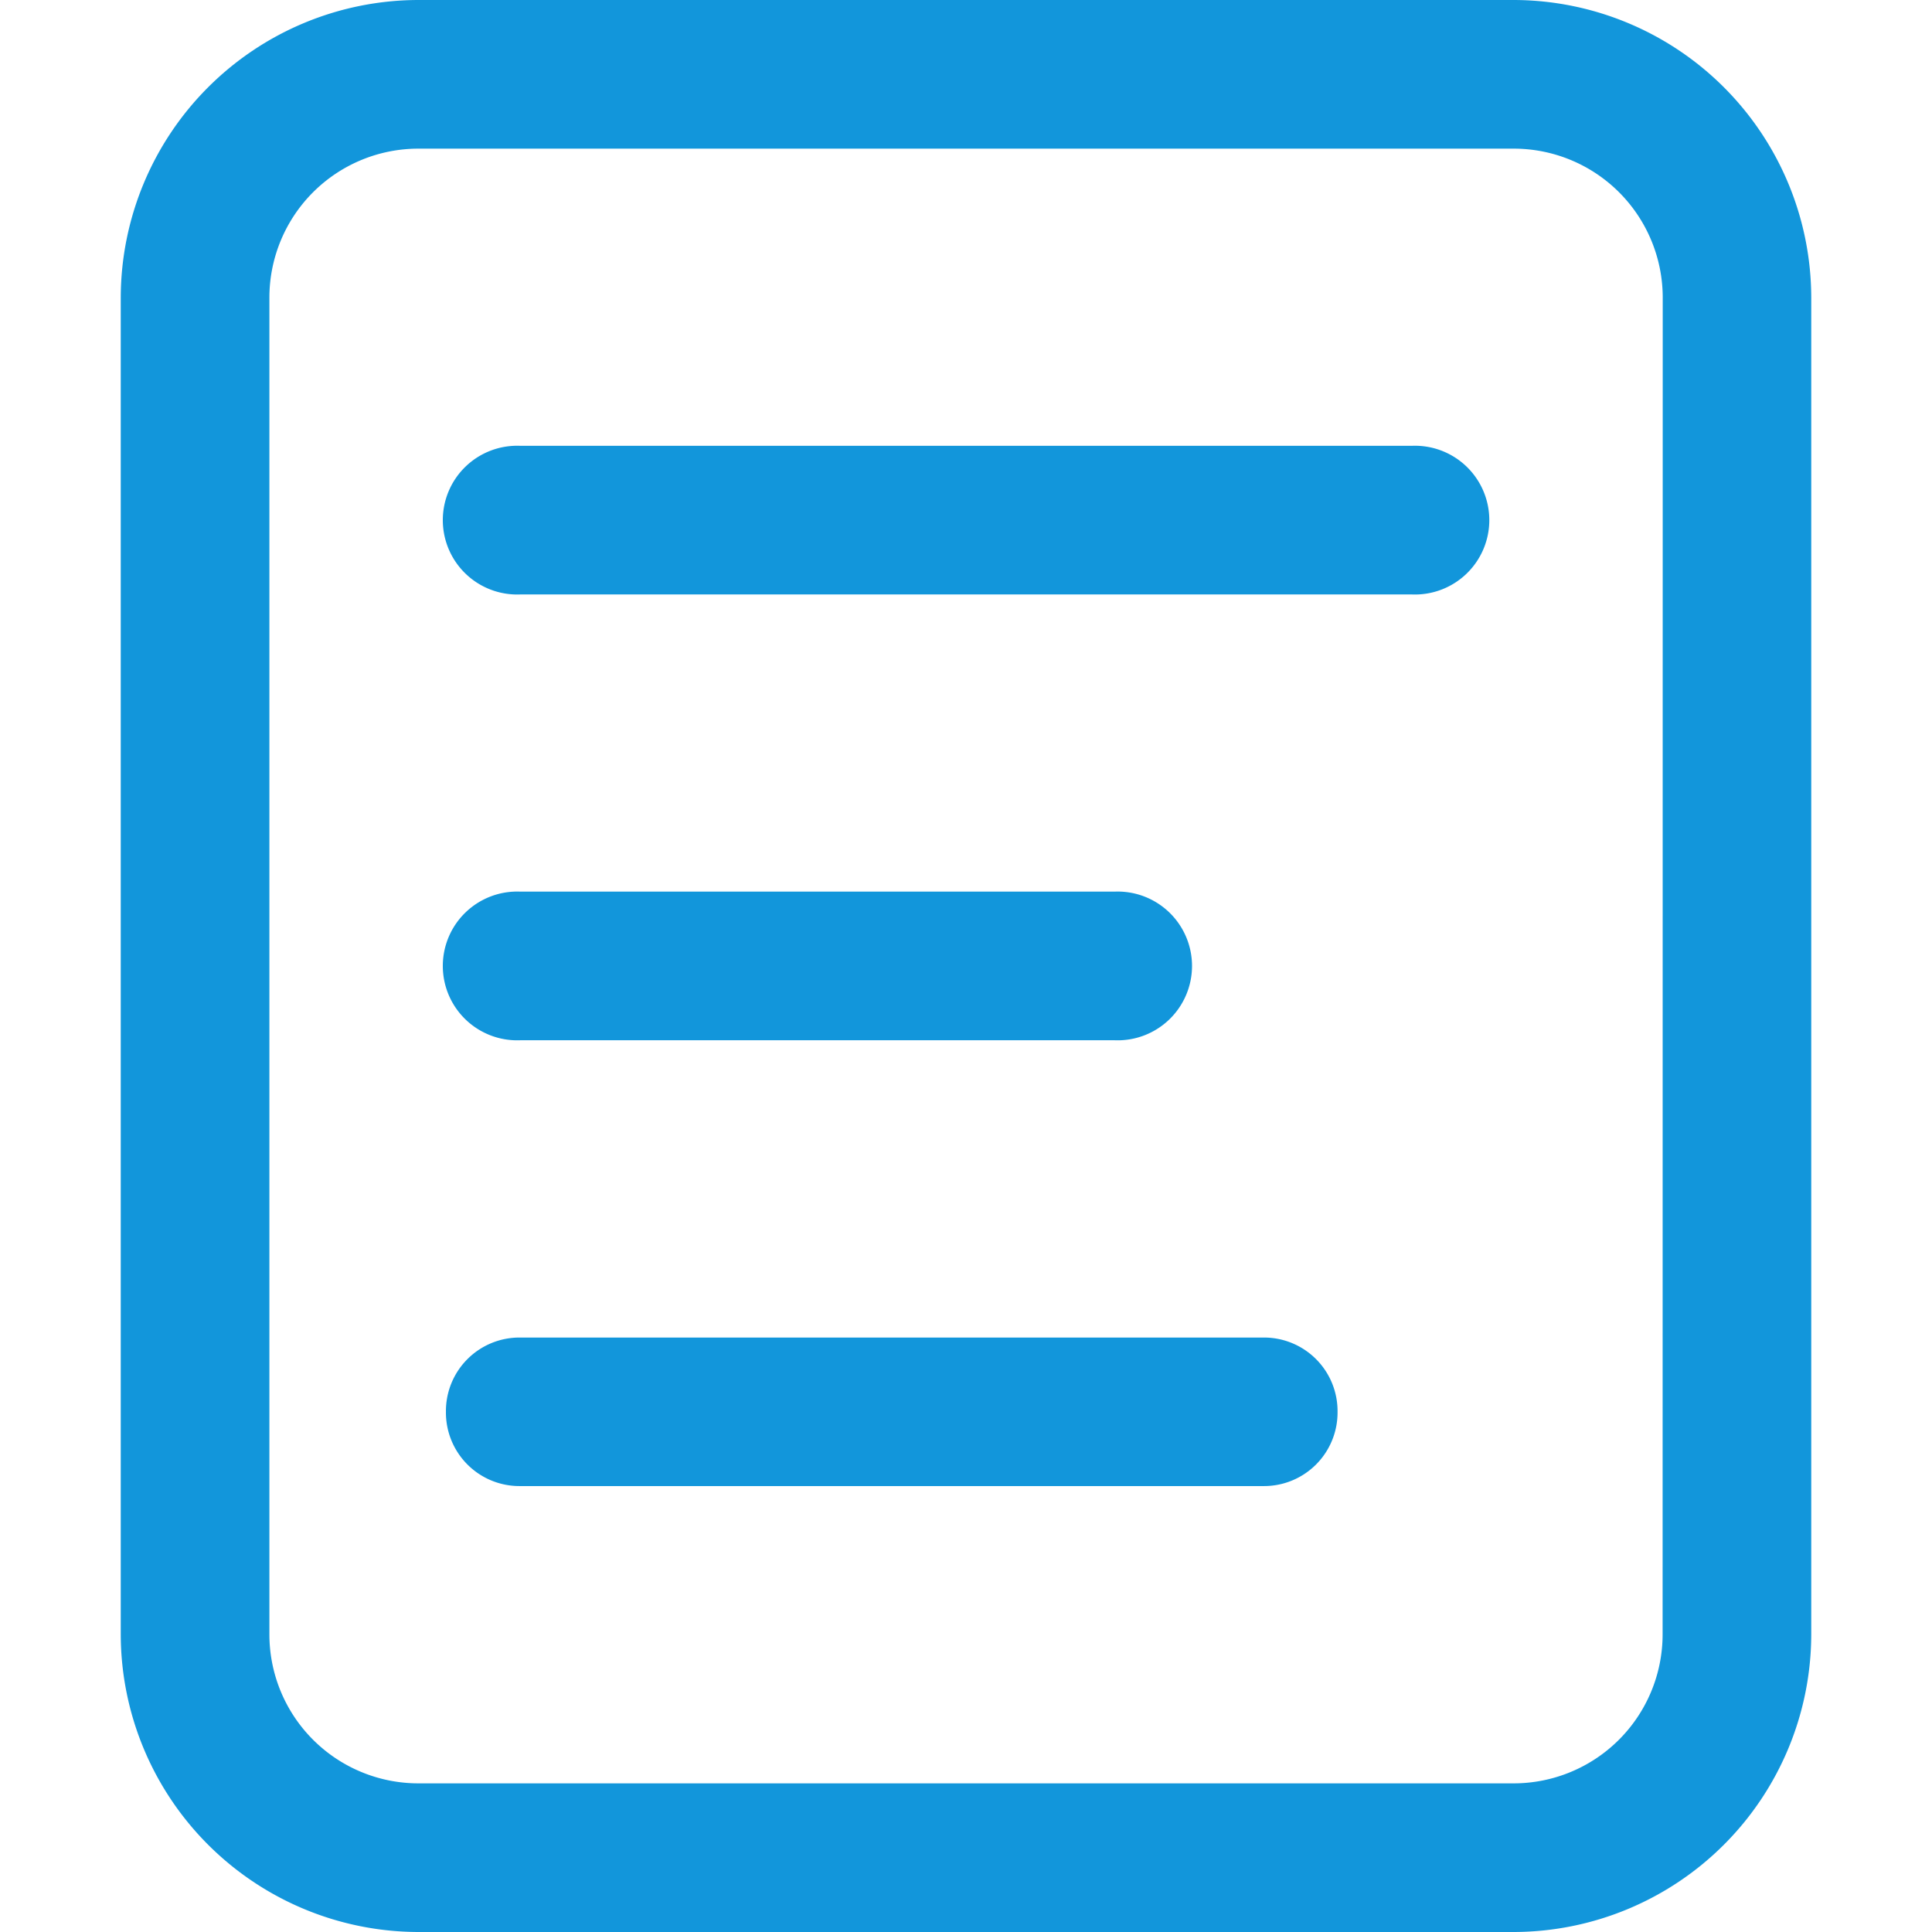<svg t="1737445330085" class="icon" viewBox="0 0 1024 1024" version="1.1" xmlns="http://www.w3.org/2000/svg" p-id="17034" width="200" height="200"><path d="M275.712 551.36h315.072a39.424 39.424 0 1 0 0-78.784H275.712a39.424 39.424 0 1 0 0 78.784zM802.432 0H221.568A158.016 158.016 0 0 0 64 157.568v708.864A158.016 158.016 0 0 0 221.568 1024h580.928A158.016 158.016 0 0 0 960 866.432V157.568A158.016 158.016 0 0 0 802.432 0z m78.784 866.432a78.976 78.976 0 0 1-78.784 78.784H221.568a78.976 78.976 0 0 1-78.784-78.784V157.568a78.976 78.976 0 0 1 78.784-78.784h580.928a78.976 78.976 0 0 1 78.784 78.784z m-132.928-630.144H275.712a39.424 39.424 0 1 0 0 78.784h472.64a39.424 39.424 0 1 0 0-78.784z m-78.784 472.64H275.712a38.976 38.976 0 0 0-39.36 39.36 38.976 38.976 0 0 0 39.36 39.36h393.856a38.976 38.976 0 0 0 39.36-39.36 38.976 38.976 0 0 0-39.36-39.36z" p-id="17035" fill="#1296db"></path></svg>